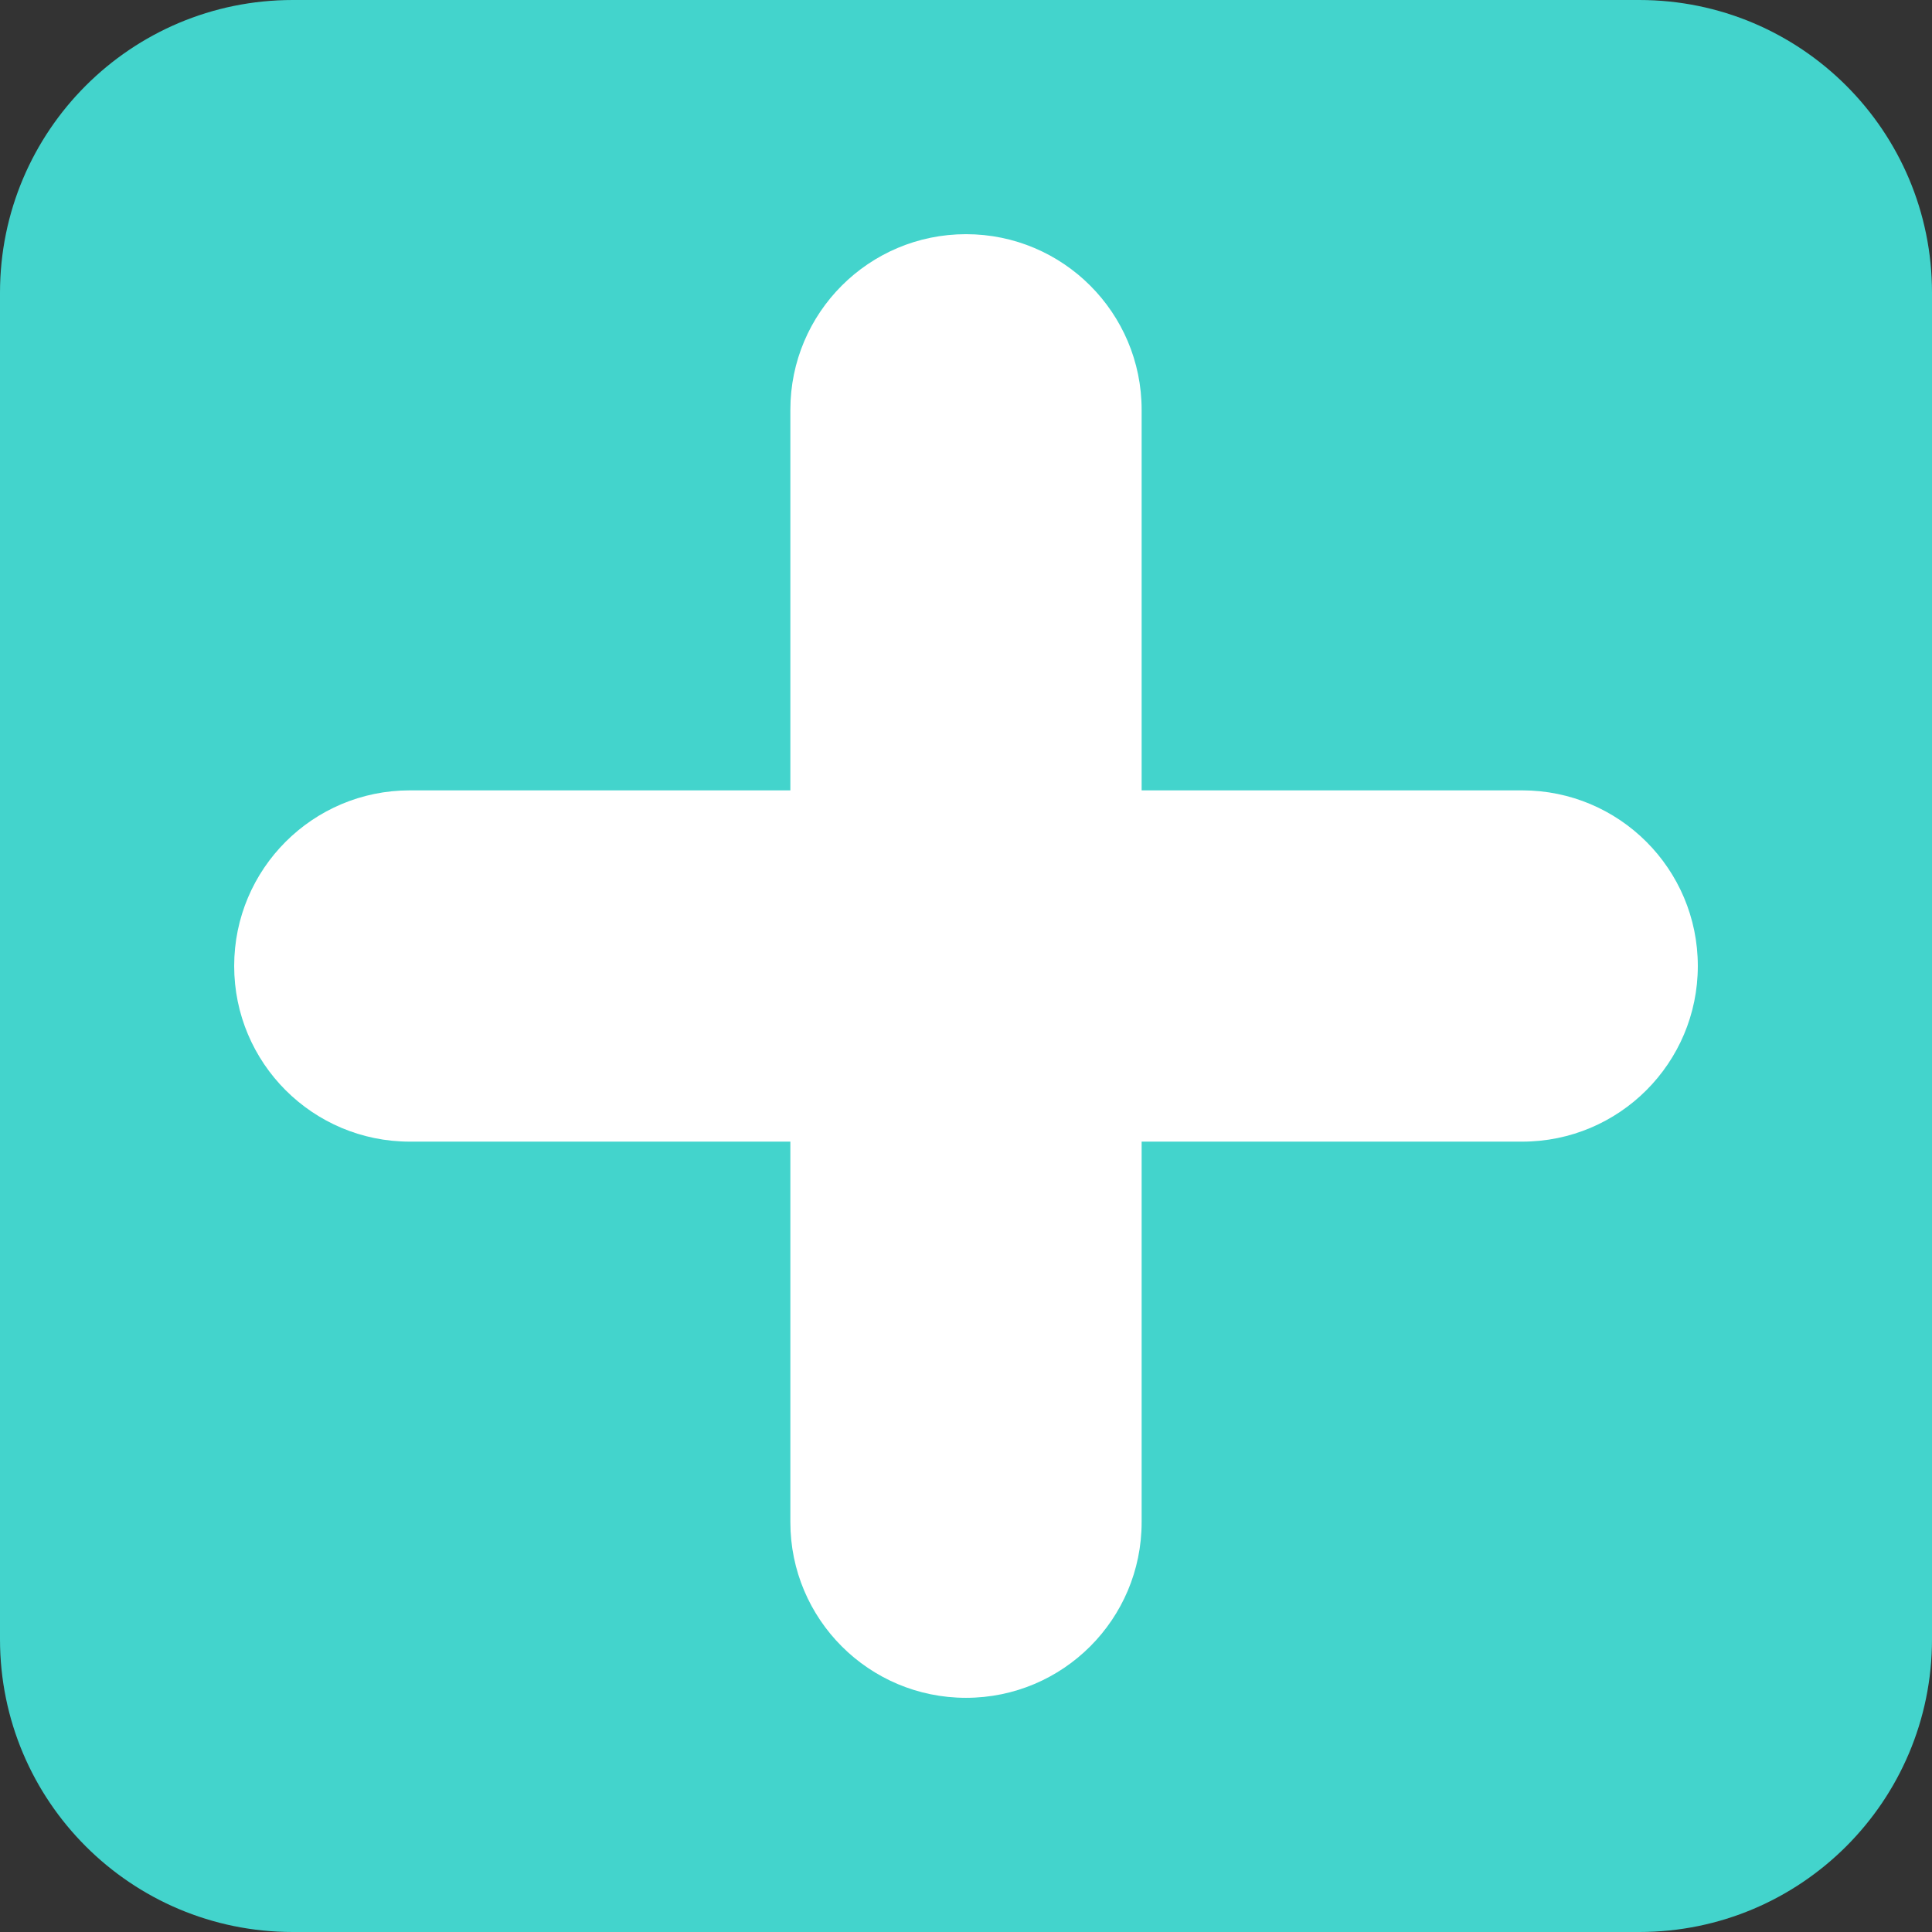 <?xml version="1.0" encoding="UTF-8"?><svg id="b" xmlns="http://www.w3.org/2000/svg" viewBox="0 0 132 132"><rect x="0" y="0" width="132" height="132" fill="#333333" stroke="none"/><defs><style>.d{fill:#fff;}.d,.e{fill-rule:evenodd;}.e{fill:#45e6dd;opacity:.9;}</style></defs><g id="c"><path class="e" d="M20,0h92c11.05,0,20,8.95,20,20v92c0,11.05-8.95,20-20,20H20c-11.05,0-20-8.95-20-20V20C0,8.95,8.95,0,20,0Z"/><path class="d" d="M104,54h-26v-26c0-6.63-5.37-12-12-12s-12,5.37-12,12v26h-26c-6.63,0-12,5.37-12,12s5.37,12,12,12h26v26c0,6.63,5.37,12,12,12s12-5.37,12-12v-26h26c6.63,0,12-5.37,12-12s-5.37-12-12-12Z"/></g></svg>